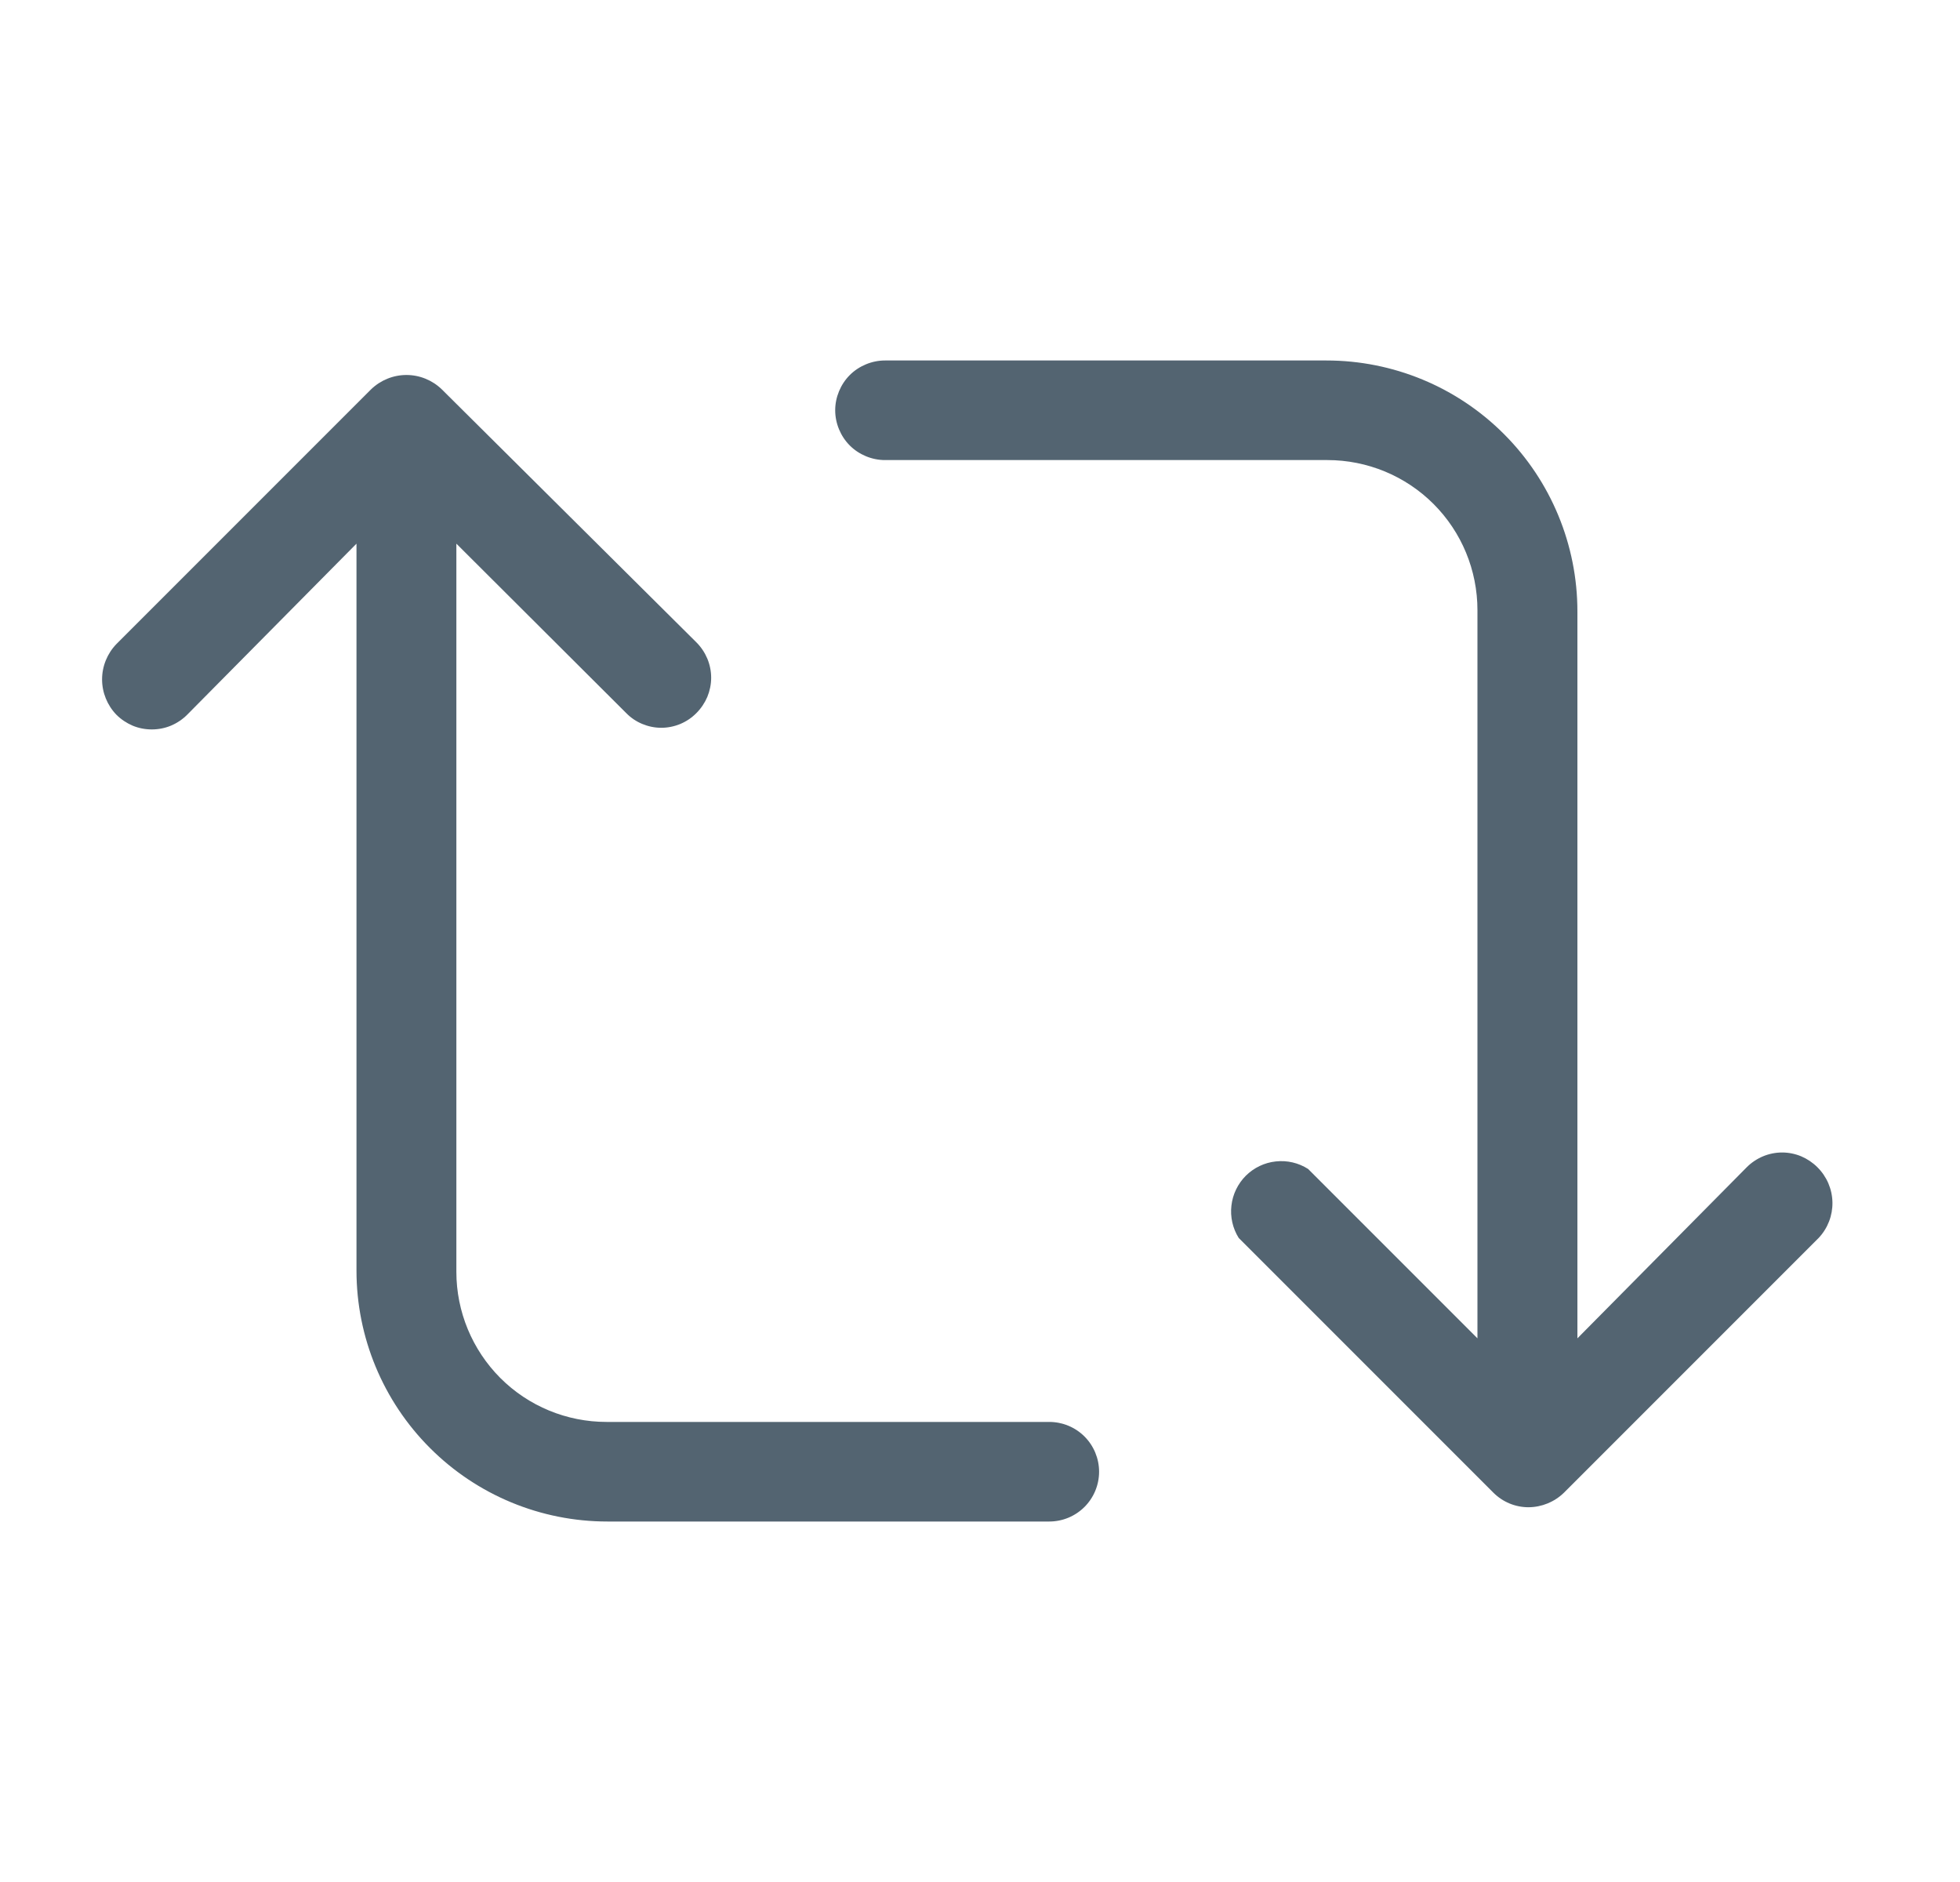 <svg width="25" height="24" viewBox="0 0 25 24" fill="none" xmlns="http://www.w3.org/2000/svg">
<path d="M23.181 14.885C23.122 14.826 23.052 14.779 22.975 14.746C22.898 14.714 22.815 14.697 22.731 14.697C22.647 14.697 22.564 14.714 22.487 14.746C22.409 14.779 22.339 14.826 22.28 14.885L20.12 17.067V7.797C20.12 6.949 19.783 6.135 19.183 5.535C18.583 4.934 17.769 4.597 16.92 4.597H11.288C11.205 4.597 11.122 4.614 11.045 4.646C10.968 4.678 10.898 4.724 10.839 4.783C10.78 4.842 10.734 4.912 10.702 4.989C10.67 5.066 10.653 5.149 10.653 5.232C10.653 5.315 10.67 5.398 10.702 5.475C10.734 5.552 10.78 5.622 10.839 5.681C10.898 5.74 10.968 5.786 11.045 5.818C11.122 5.85 11.205 5.867 11.288 5.867H16.931C17.439 5.867 17.926 6.068 18.285 6.427C18.644 6.786 18.845 7.273 18.845 7.781V17.067L16.685 14.907C16.563 14.829 16.418 14.795 16.273 14.811C16.129 14.826 15.994 14.891 15.891 14.993C15.789 15.095 15.723 15.23 15.707 15.374C15.69 15.518 15.723 15.664 15.8 15.787L19.048 19.035C19.167 19.154 19.328 19.221 19.496 19.221C19.666 19.22 19.828 19.153 19.949 19.035L23.197 15.787C23.313 15.664 23.376 15.501 23.373 15.333C23.37 15.164 23.301 15.004 23.181 14.885Z" fill="#536471"/>
<path d="M13.384 18.133H7.736C7.228 18.133 6.741 17.932 6.382 17.573C6.023 17.213 5.821 16.726 5.821 16.219V6.933L7.987 9.093C8.045 9.153 8.115 9.2 8.192 9.232C8.269 9.264 8.351 9.281 8.435 9.281C8.518 9.281 8.601 9.264 8.678 9.232C8.754 9.2 8.824 9.153 8.883 9.093C8.942 9.034 8.989 8.964 9.022 8.887C9.054 8.809 9.071 8.726 9.071 8.643C9.071 8.559 9.054 8.476 9.022 8.399C8.989 8.321 8.942 8.251 8.883 8.192L5.635 4.965C5.514 4.848 5.353 4.782 5.184 4.782C5.016 4.782 4.854 4.848 4.733 4.965L1.485 8.213C1.368 8.334 1.302 8.496 1.302 8.664C1.302 8.832 1.368 8.994 1.485 9.115C1.544 9.174 1.615 9.221 1.692 9.254C1.769 9.286 1.852 9.302 1.936 9.302C2.02 9.302 2.103 9.286 2.18 9.254C2.258 9.221 2.328 9.174 2.387 9.115L4.547 6.933V16.203C4.547 17.051 4.884 17.865 5.484 18.465C6.084 19.066 6.898 19.403 7.747 19.403H13.384C13.552 19.403 13.714 19.336 13.833 19.217C13.952 19.098 14.019 18.936 14.019 18.768C14.019 18.6 13.952 18.438 13.833 18.319C13.714 18.2 13.552 18.133 13.384 18.133Z" fill="#536471"/>
</svg>
